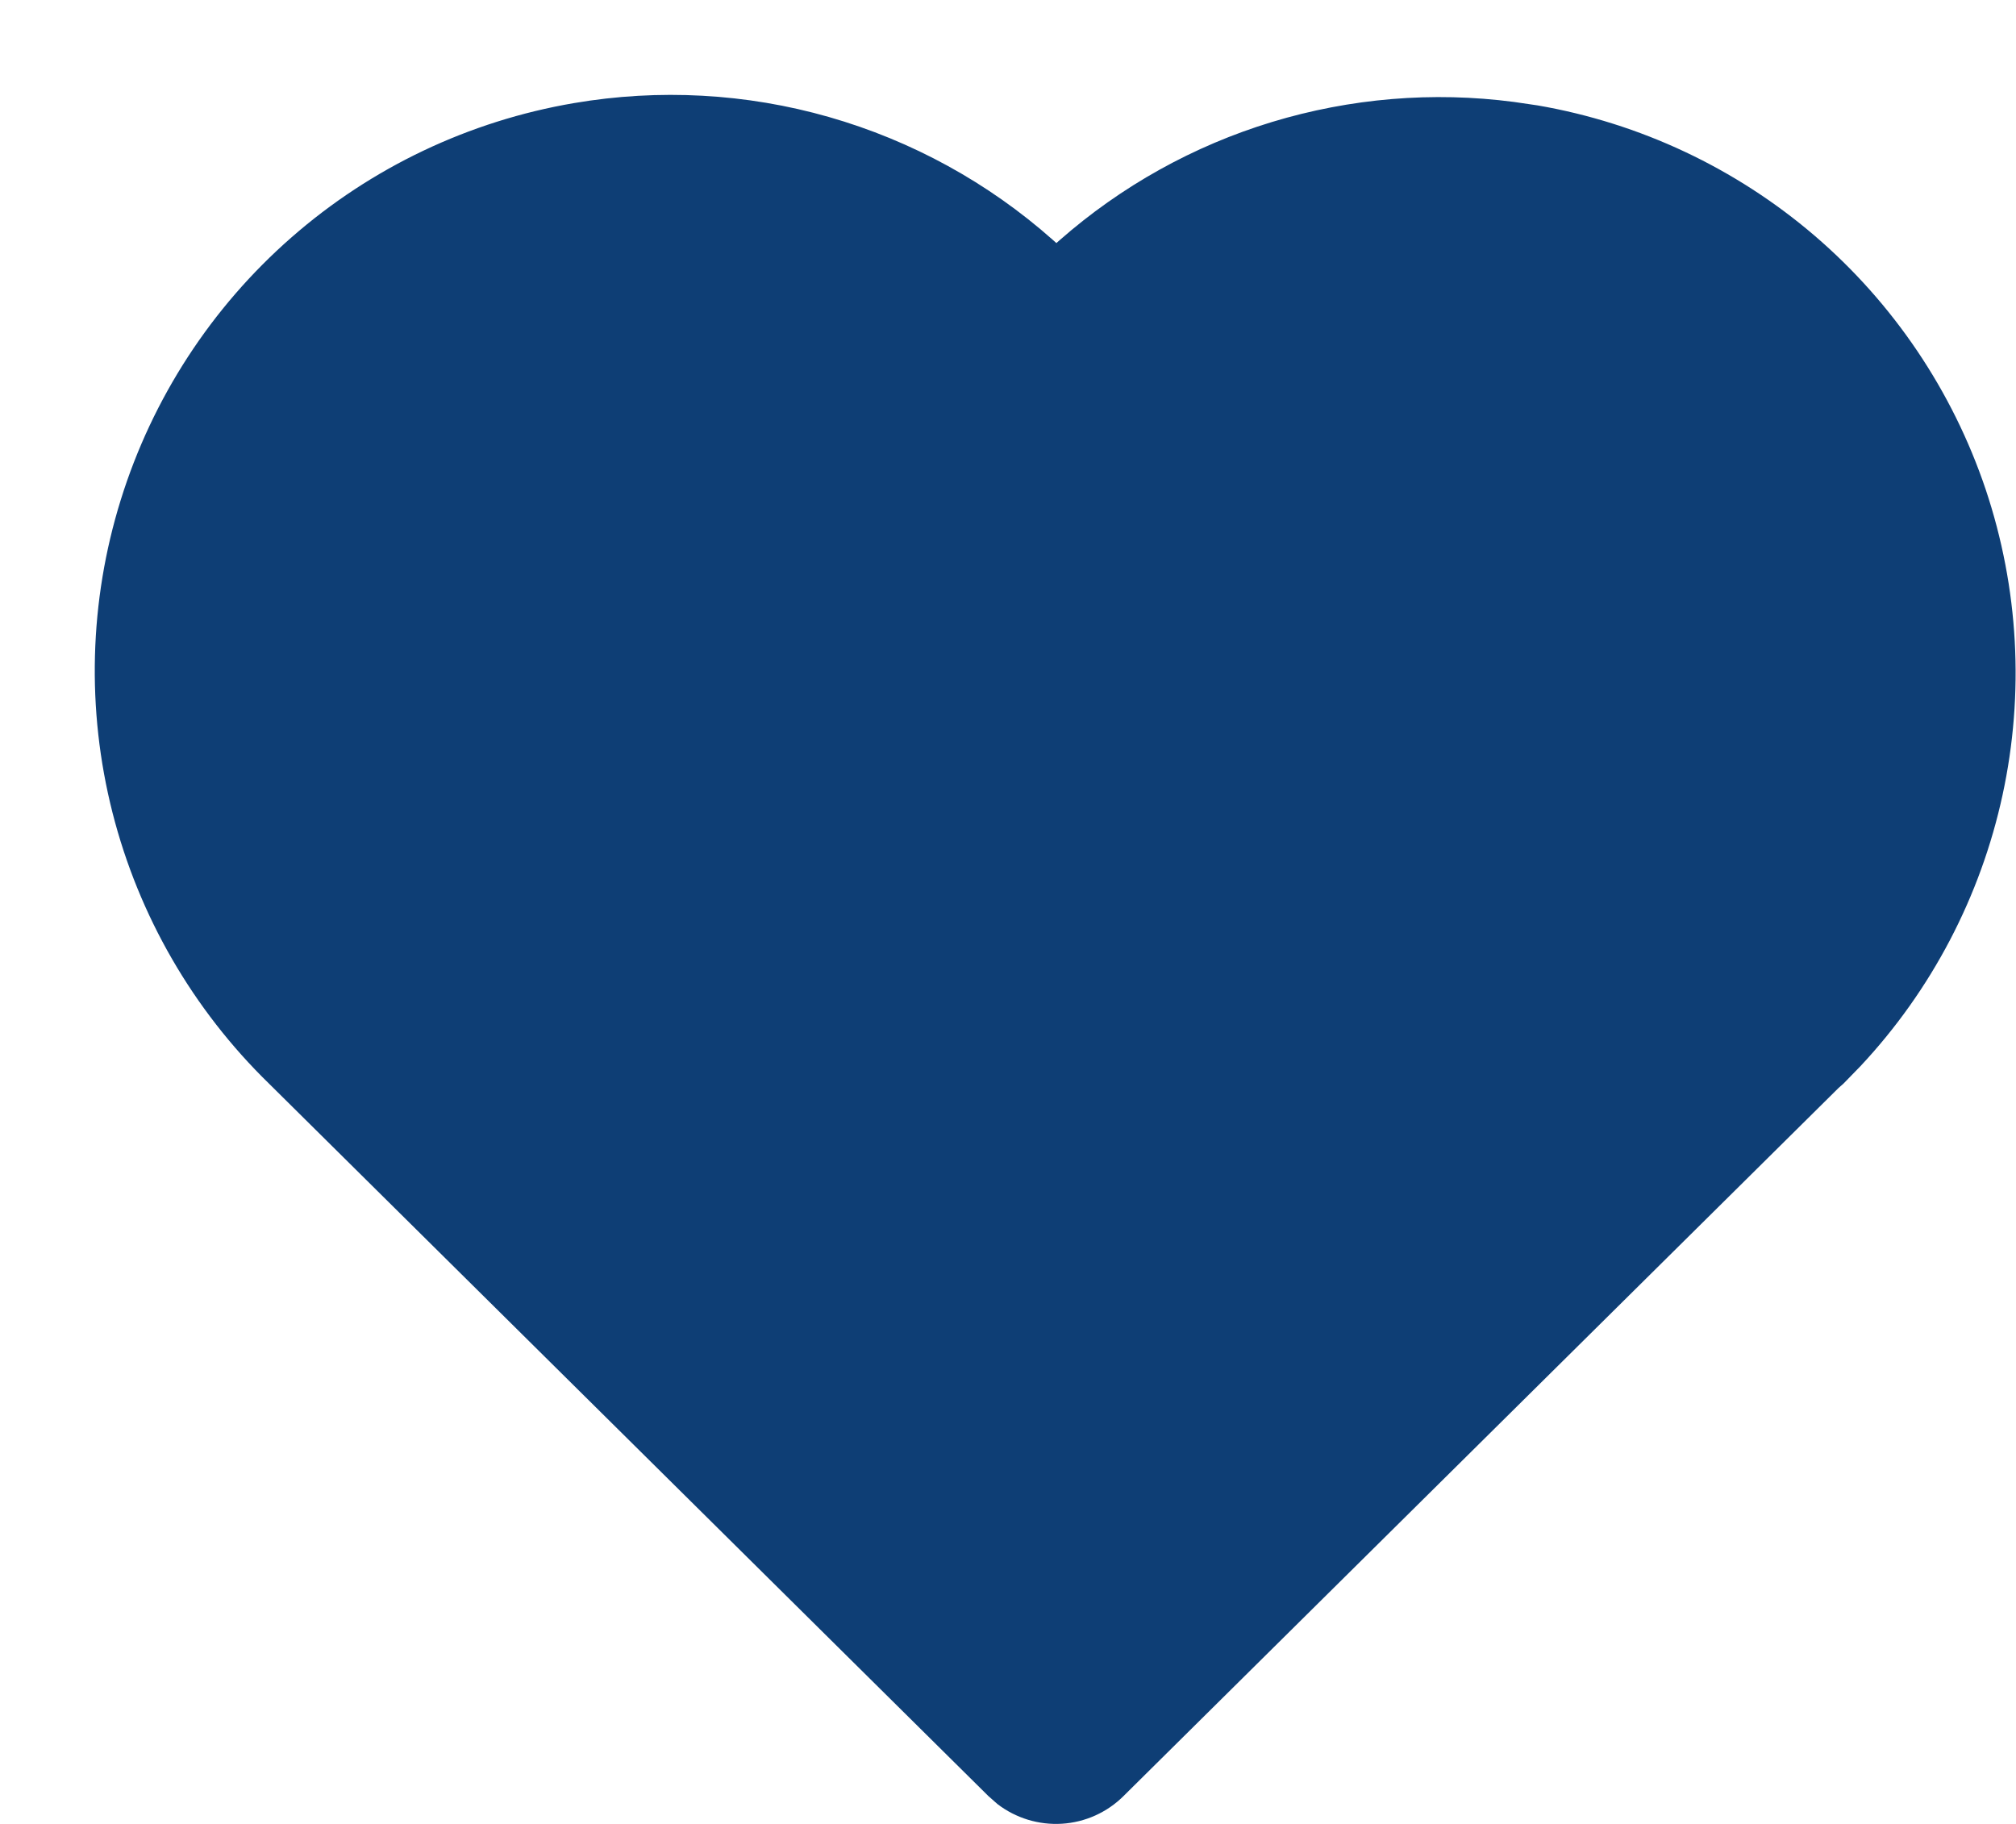 <svg width="21" height="19" viewBox="0 0 21 19" fill="none" xmlns="http://www.w3.org/2000/svg">
<path d="M5.979 1.074C6.864 0.923 7.772 0.972 8.635 1.219C9.498 1.466 10.295 1.903 10.967 2.499L11.004 2.532L11.038 2.502C11.679 1.939 12.433 1.519 13.249 1.271C14.066 1.023 14.925 0.951 15.771 1.062L16.017 1.098C17.083 1.282 18.08 1.751 18.902 2.455C19.723 3.159 20.339 4.073 20.684 5.098C21.028 6.124 21.089 7.224 20.86 8.281C20.631 9.339 20.12 10.315 19.381 11.105L19.201 11.29L19.153 11.332L11.703 18.71C11.531 18.881 11.303 18.983 11.062 18.998C10.821 19.013 10.582 18.94 10.39 18.793L10.296 18.71L2.803 11.289C2.009 10.516 1.445 9.539 1.172 8.466C0.899 7.392 0.929 6.264 1.258 5.207C1.587 4.149 2.202 3.203 3.035 2.474C3.868 1.744 4.887 1.26 5.979 1.074Z" fill="#0E3E75"/>
</svg>
